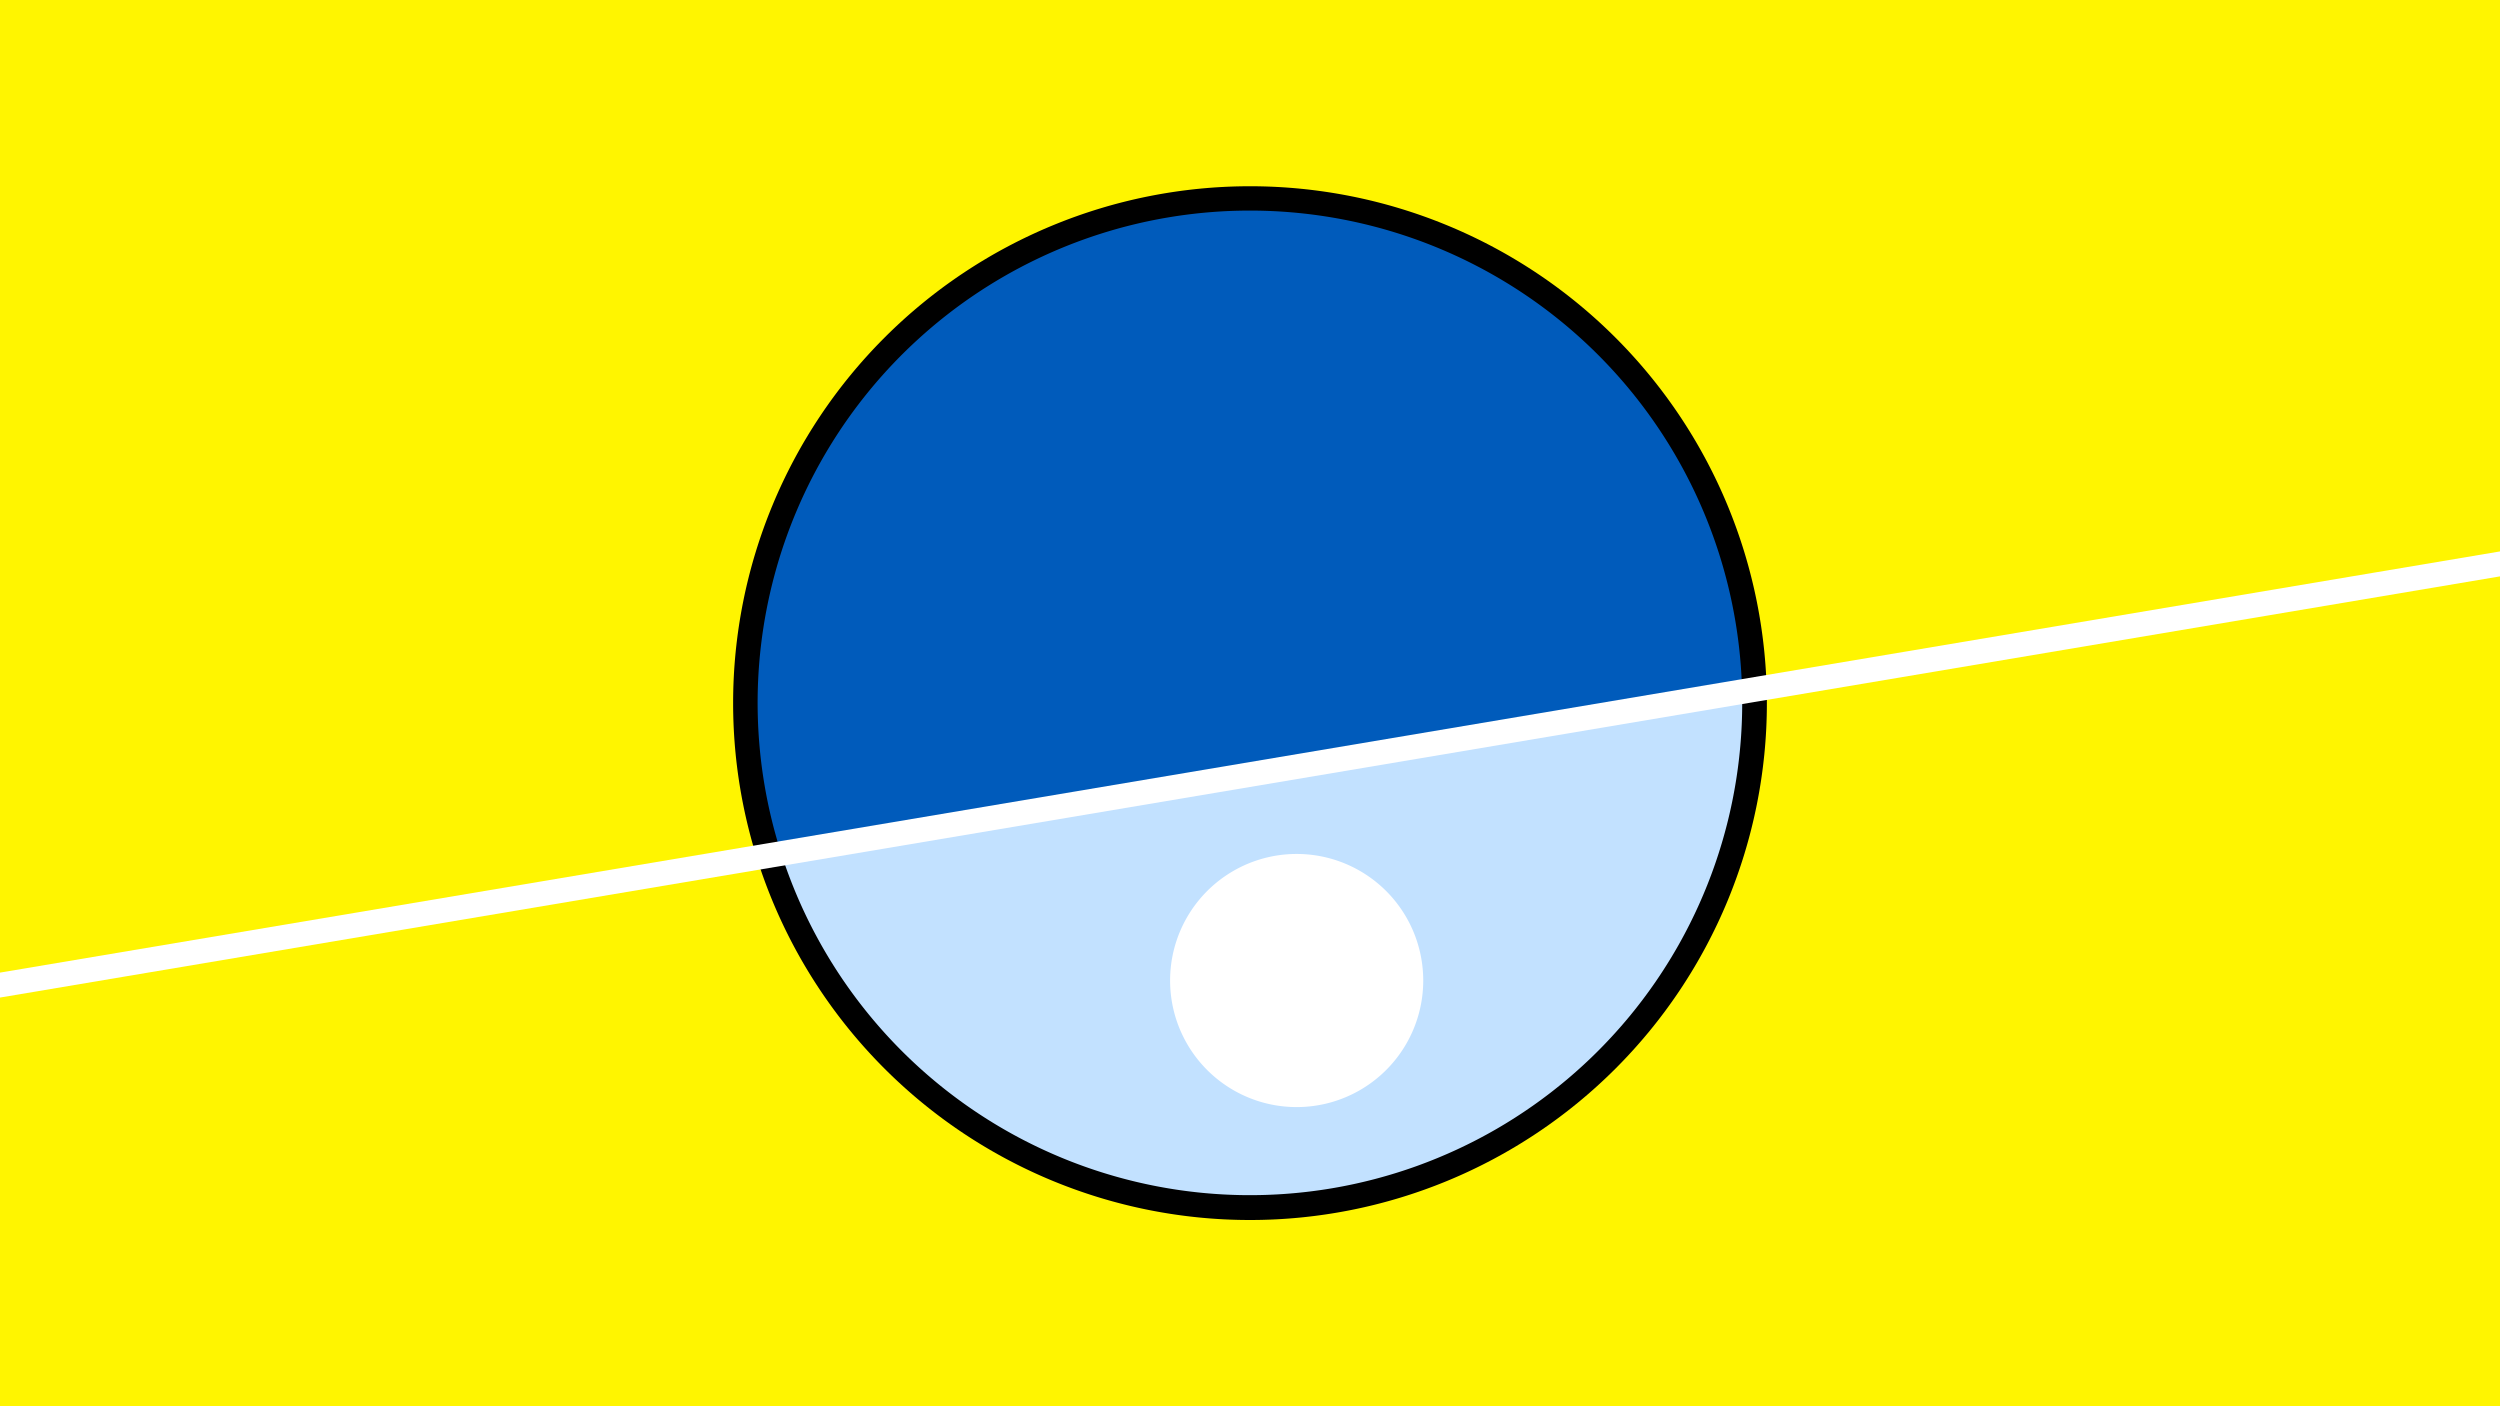 <svg width="1200" height="675" viewBox="-500 -500 1200 675" xmlns="http://www.w3.org/2000/svg"><path d="M-500-500h1200v675h-1200z" fill="#fff500"/><path d="M100 85.6a248.1 248.1 0 1 1 0-496.2 248.1 248.1 0 0 1 0 496.2" fill="undefined"/><path d="M336.2-168a236.3 236.3 0 0 1-461.2 77.7z"  fill="#c2e1ff" /><path d="M336.2-168a236.3 236.3 0 1 0-461.2 77.7z"  fill="#005bbb" /><path d="M122.4 31.4a60.7 60.7 0 1 1 0-121.5 60.7 60.7 0 0 1 0 121.5" fill="#fff"/><path d="M-510,-25.475L710,-231.012" stroke-width="11.812" stroke="#fff" /></svg>